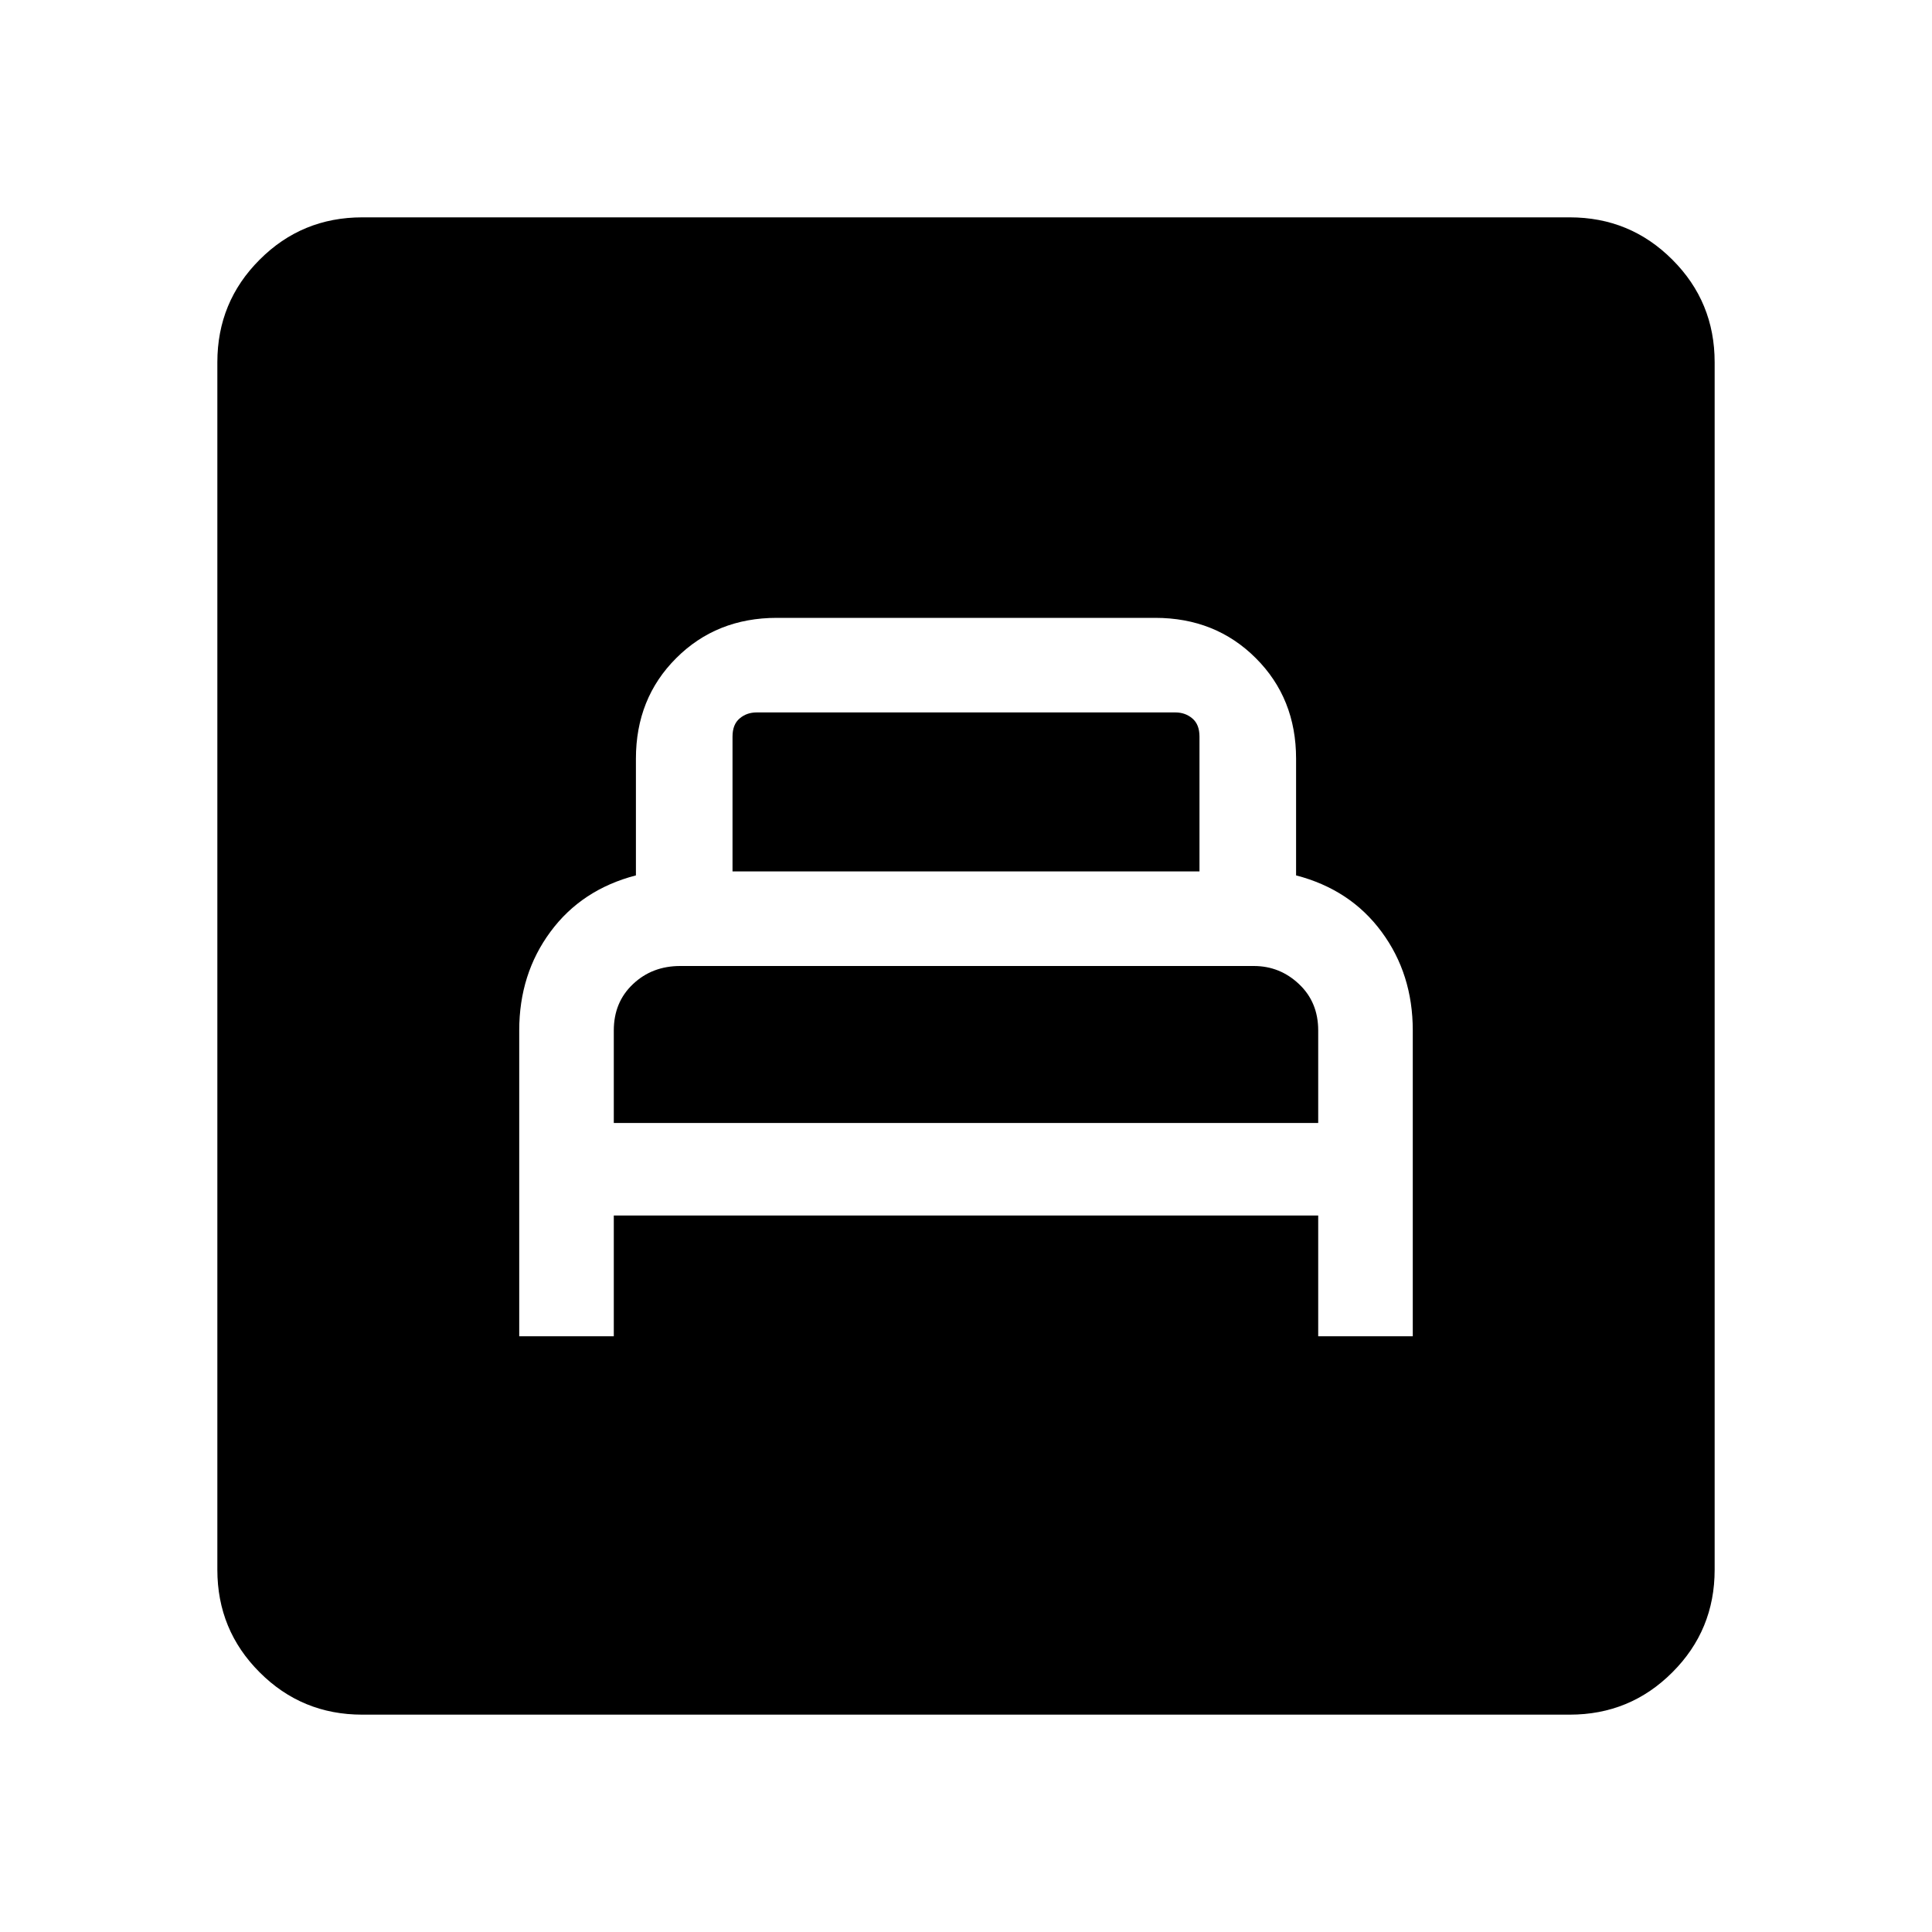 <svg xmlns="http://www.w3.org/2000/svg" height="20" width="20"><path d="M5.375 13.833H6.354V12.583H13.646V13.833H14.625V10.667Q14.625 10.083 14.302 9.646Q13.979 9.208 13.417 9.062V7.854Q13.417 7.229 13 6.813Q12.583 6.396 11.958 6.396H8.042Q7.417 6.396 7 6.813Q6.583 7.229 6.583 7.854V9.062Q6.021 9.208 5.698 9.646Q5.375 10.083 5.375 10.667ZM7.583 9.021V7.625Q7.583 7.5 7.656 7.438Q7.729 7.375 7.833 7.375H12.167Q12.271 7.375 12.344 7.438Q12.417 7.5 12.417 7.625V9.021ZM6.354 11.625V10.667Q6.354 10.375 6.552 10.188Q6.75 10 7.042 10H12.979Q13.25 10 13.448 10.188Q13.646 10.375 13.646 10.667V11.625ZM3.75 17.75Q3.125 17.75 2.688 17.312Q2.25 16.875 2.25 16.25V3.75Q2.25 3.125 2.688 2.688Q3.125 2.25 3.75 2.25H16.25Q16.875 2.25 17.312 2.688Q17.75 3.125 17.75 3.75V16.25Q17.75 16.875 17.312 17.312Q16.875 17.75 16.25 17.75Z"/></svg>